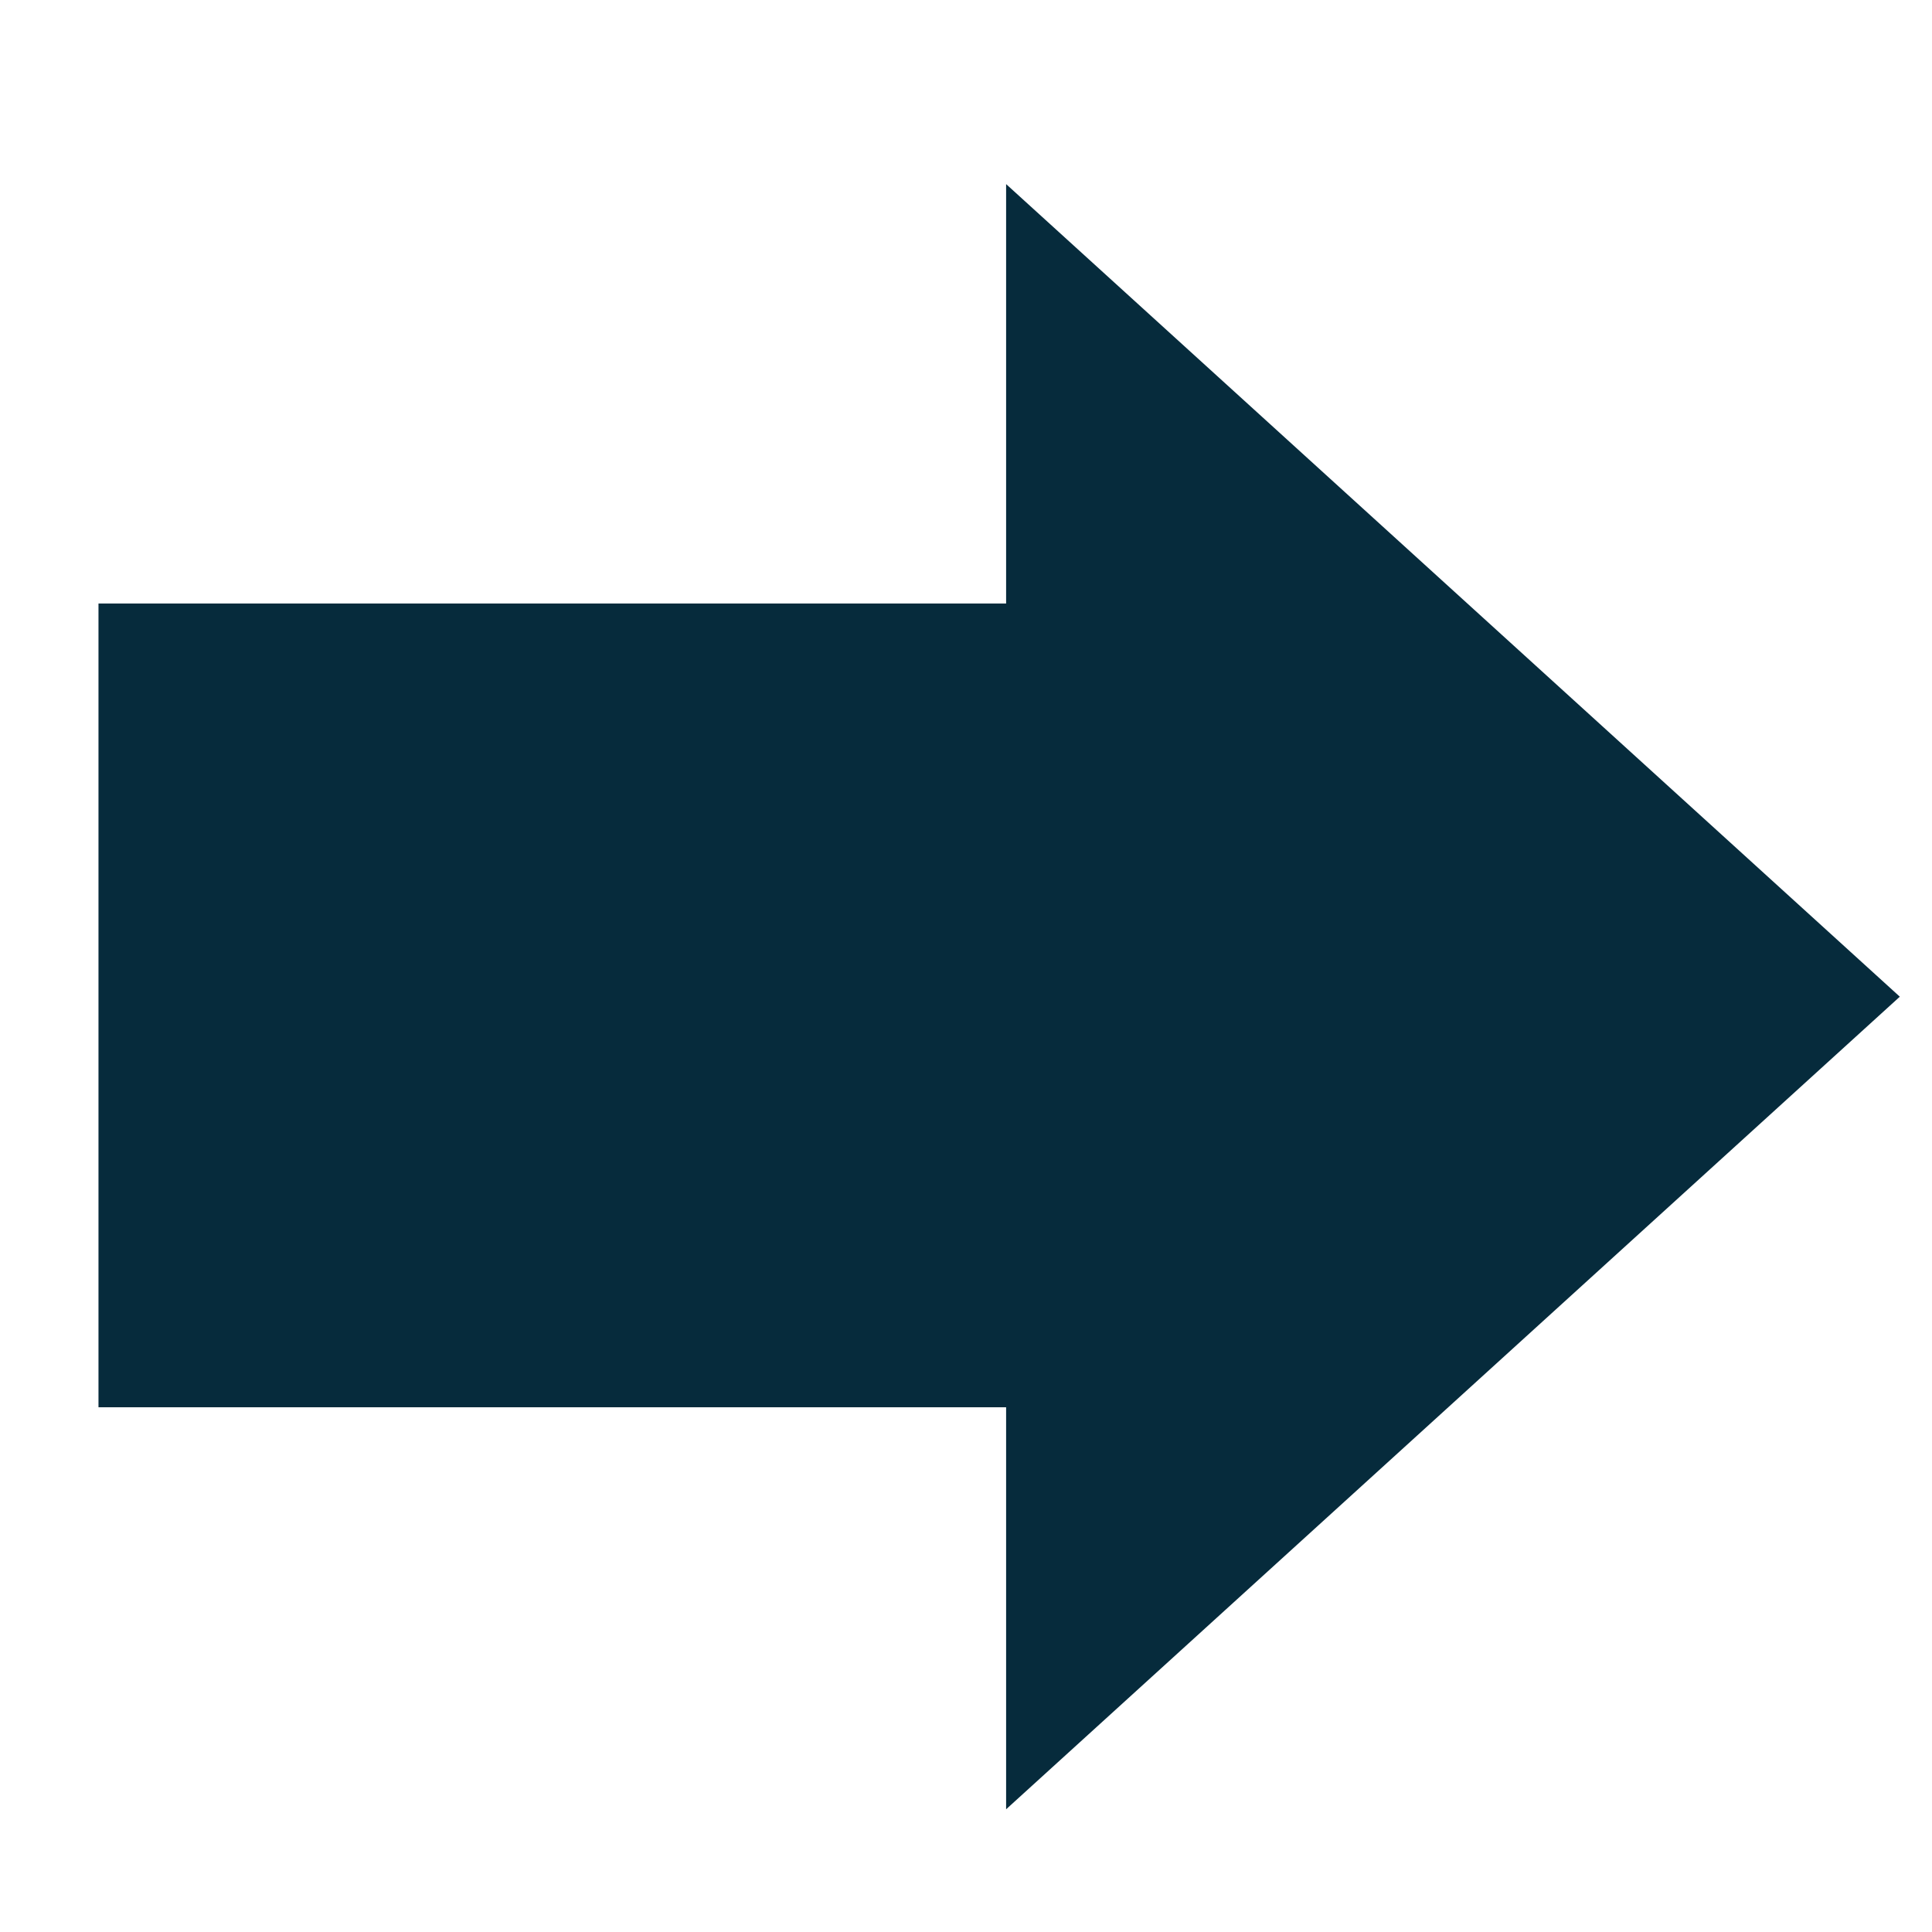 <?xml version="1.0" standalone="no"?><!DOCTYPE svg PUBLIC "-//W3C//DTD SVG 1.1//EN" "http://www.w3.org/Graphics/SVG/1.1/DTD/svg11.dtd"><svg t="1481640656415" class="icon" style="" viewBox="0 0 1024 1024" version="1.1" xmlns="http://www.w3.org/2000/svg" p-id="2069" xmlns:xlink="http://www.w3.org/1999/xlink" width="18" height="18"><defs><style type="text/css"></style></defs><path transform="rotate(180 520 520)" d="M506.739 720.128h481.062v-426.013h-481.062v-213.068l-473.681 430.687 473.681 430.69z" p-id="2070" fill="#062b3c"></path></svg>